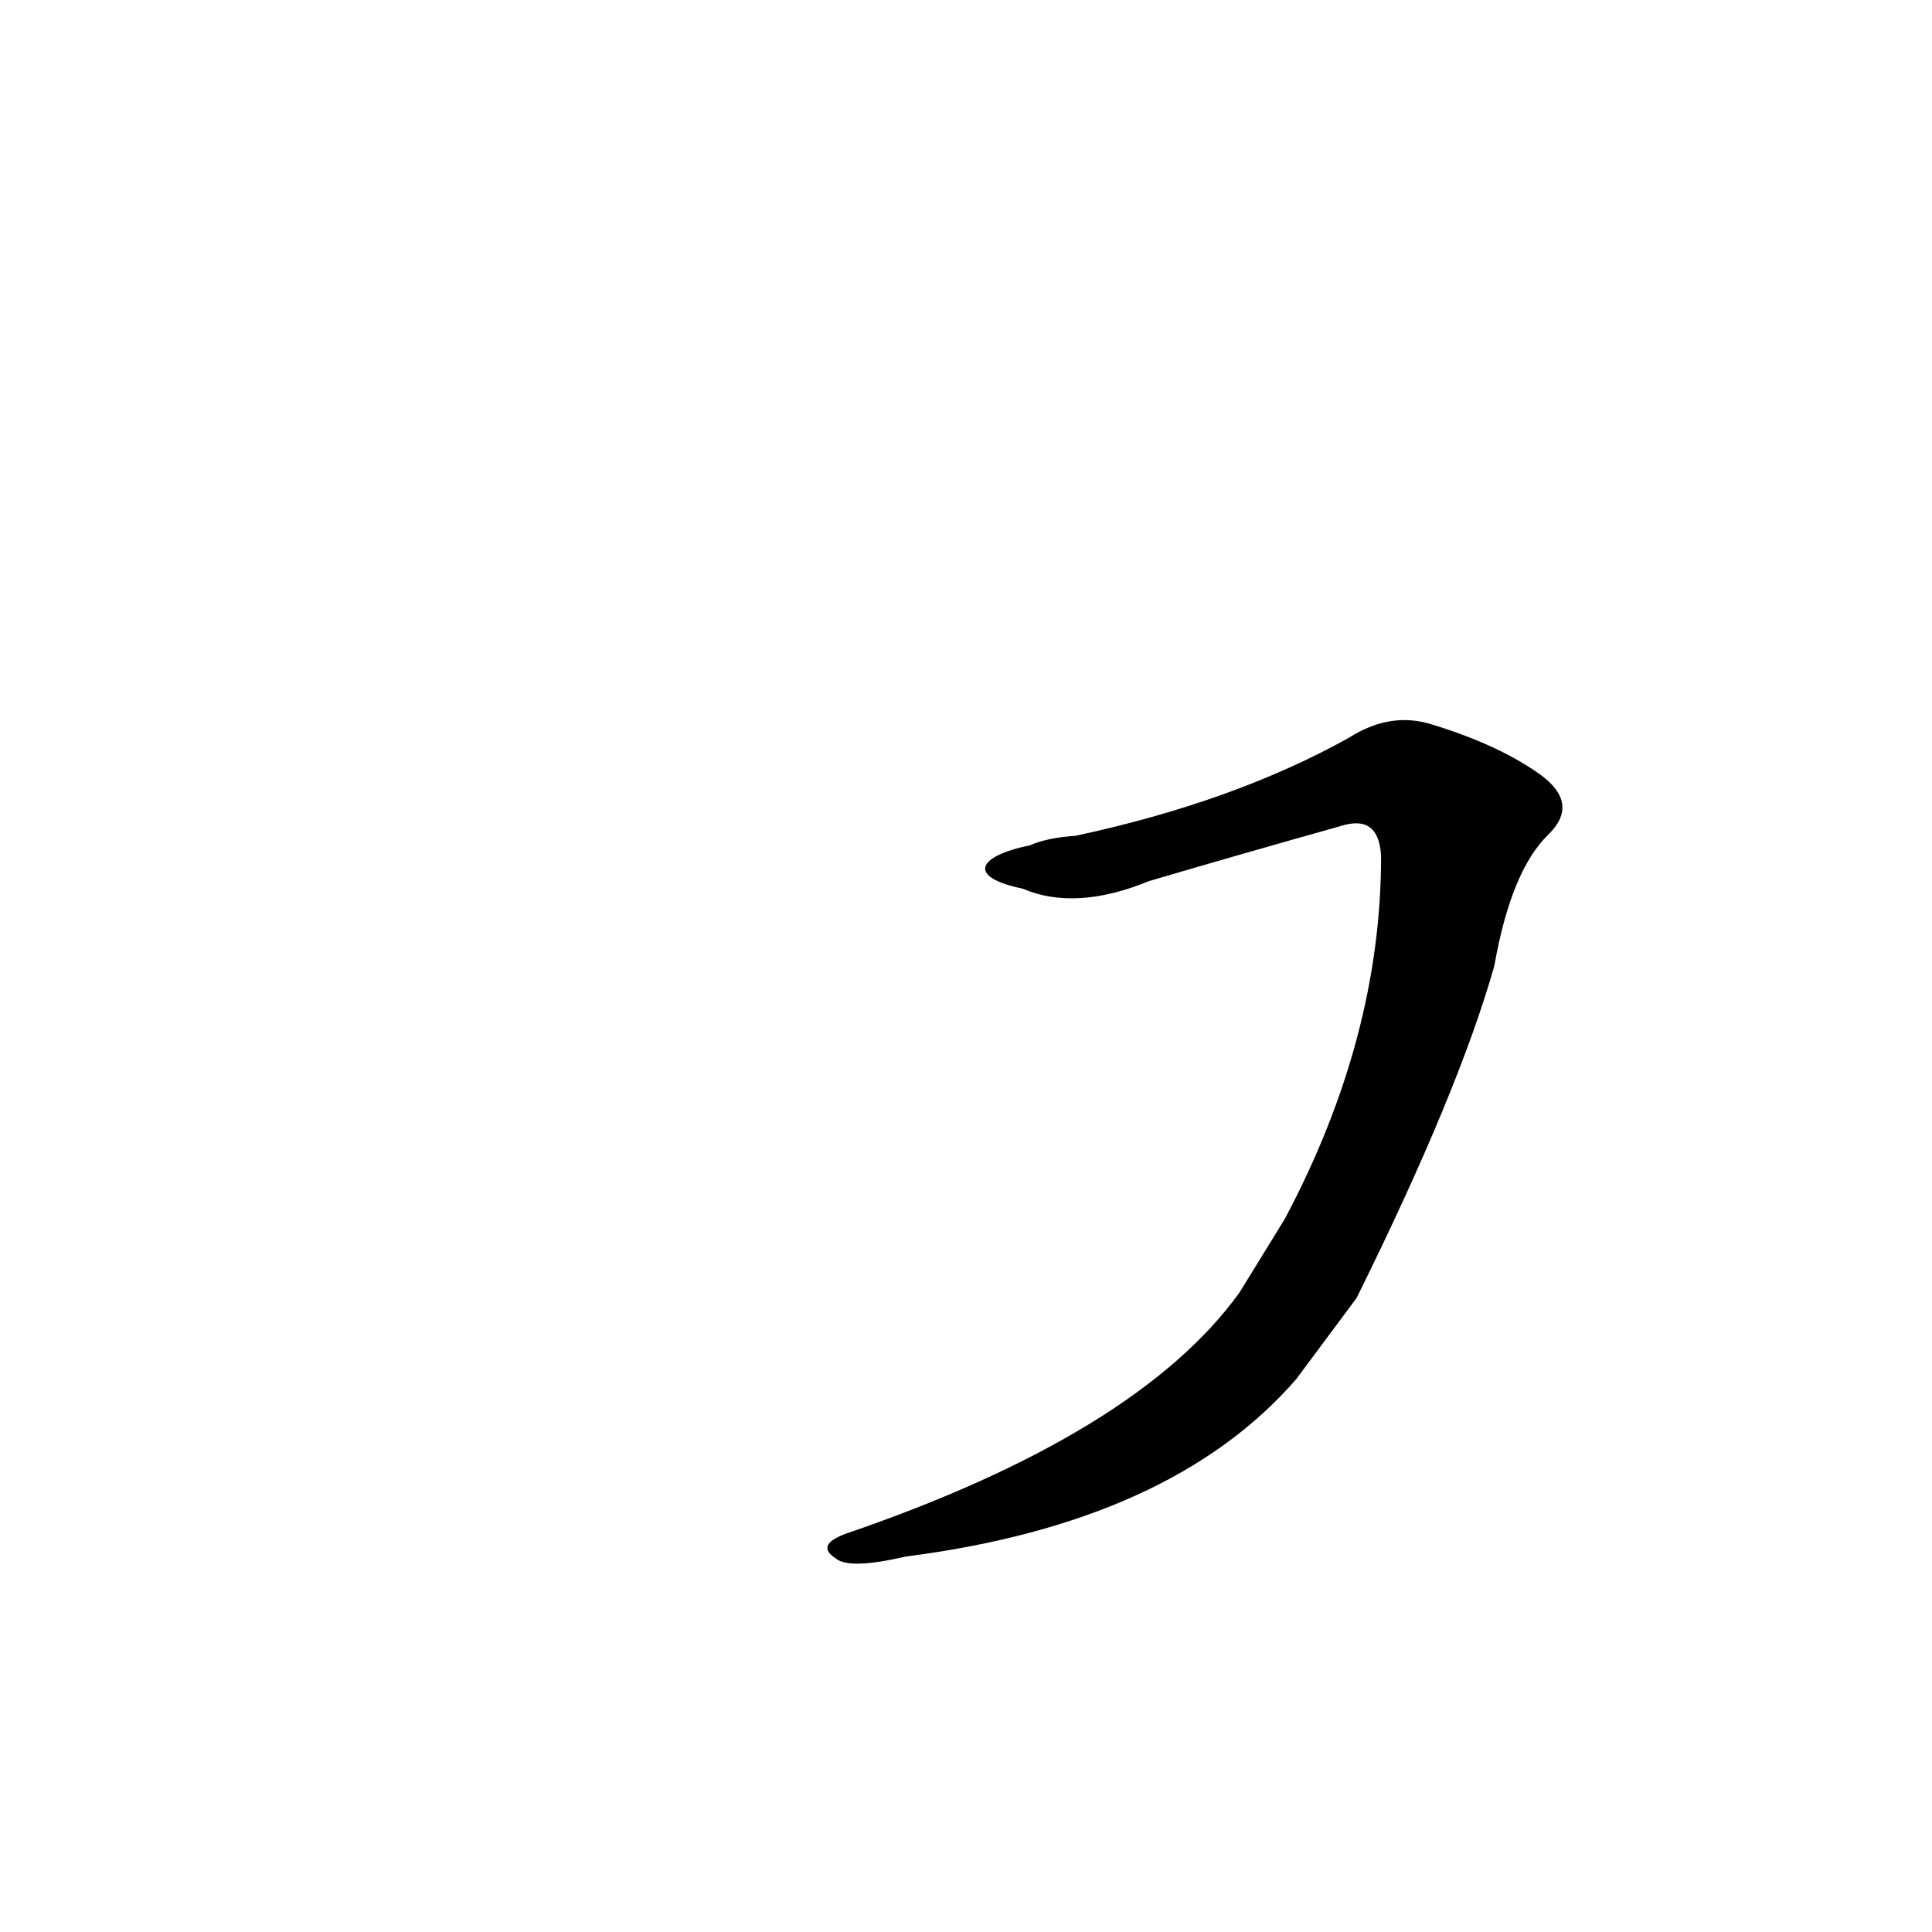 <?xml version='1.0' encoding='utf-8'?>
<svg xmlns="http://www.w3.org/2000/svg" version="1.1" viewBox="0 0 1024 1024"><g transform="scale(1, -1) translate(0, -900)"><path d="M 719 212 Q 773 321 792 388 Q 801 439 821 458 Q 837 474 817 489 Q 795 505 759 516 Q 737 523 715 509 Q 654 475 570 457 Q 555 456 546 452 C 517 446 513 435 542 429 Q 570 417 609 433 Q 660 448 710 462 Q 731 469 732 446 Q 732 350 681 254 L 657 215 Q 603 140 448 87 Q 432 81 443 74 Q 450 68 480 75 Q 621 93 687 169 L 719 212 Z" fill="black" /></g></svg>